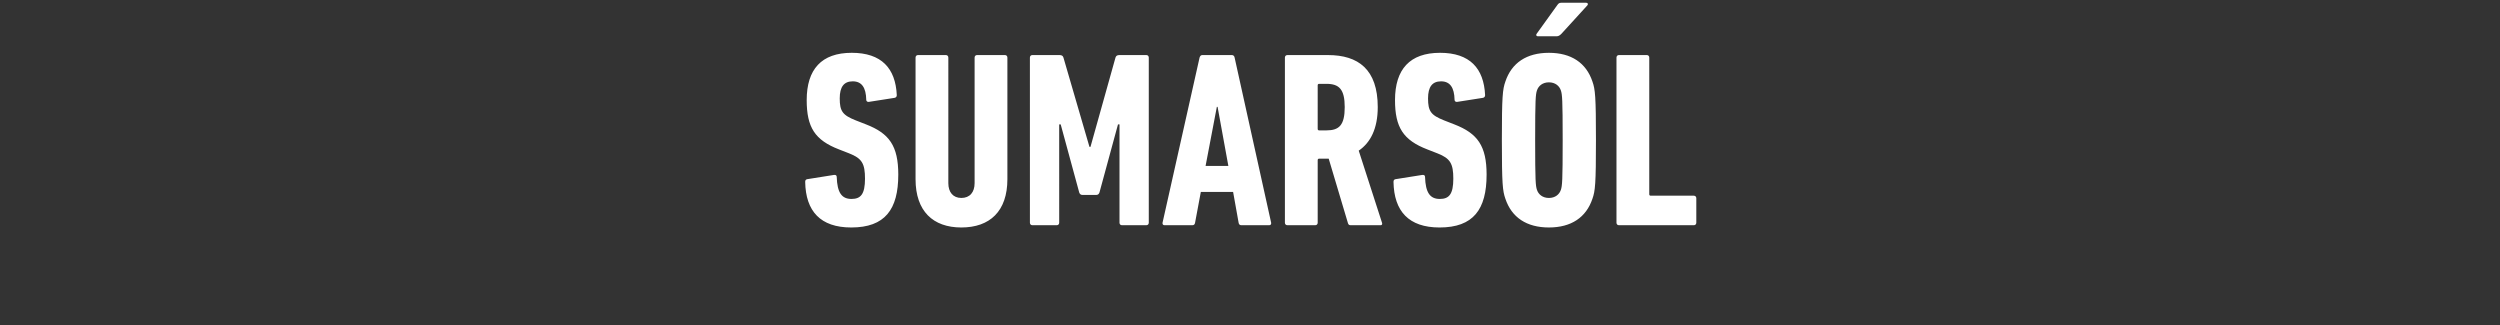 <svg width="738.263" height="96" viewBox="0 0 738.263 96" xmlns="http://www.w3.org/2000/svg"><rect x="0" y="0" width="738.263" height="96" fill="#333333" stroke="none"/><path d="M265.269 51.583c0-8.499-2.66-12.193-9.533-14.854l-3.03-1.182c-3.917-1.552-4.73-2.734-4.73-6.503 0-3.4 1.257-5.025 3.843-5.025 2.66 0 3.917 1.847 3.99 5.468 0 .444.37.665.814.591l7.537-1.182c.444-.074.665-.37.665-.813-.37-7.907-4.508-12.488-13.301-12.488-8.942 0-13.302 4.877-13.302 13.966 0 8.055 2.439 11.824 9.533 14.558l3.03 1.182c3.768 1.478 4.655 3.03 4.655 7.464 0 4.582-1.256 5.986-3.99 5.986-2.882 0-4.212-1.848-4.36-6.503 0-.444-.296-.665-.813-.591l-7.907 1.256c-.444.074-.591.37-.591.813.147 8.646 4.507 13.45 13.597 13.45 9.976 0 13.893-5.322 13.893-15.593zm18.622 15.592c8.424 0 13.597-4.803 13.597-14.262V16.999c0-.444-.296-.74-.739-.74h-8.203c-.443 0-.739.296-.739.74v37.096c0 2.66-1.404 4.36-3.916 4.36-2.439 0-3.843-1.7-3.843-4.36V17c0-.444-.295-.74-.739-.74h-8.202c-.444 0-.74.296-.74.74v35.914c0 9.459 5.173 14.262 13.524 14.262zm20.248-1.404c0 .443.295.739.739.739h7.168c.443 0 .739-.296.739-.739V36.729h.443l5.469 20.1c.147.444.443.74.96.74h4.065c.517 0 .813-.296.96-.74l5.469-20.1h.443v29.042c0 .443.296.739.74.739h7.167c.444 0 .74-.296.74-.739V16.999c0-.444-.296-.74-.74-.74h-7.907c-.665 0-1.034.222-1.182.74l-7.39 26.381h-.296l-7.685-26.381c-.148-.518-.517-.74-1.182-.74h-7.981c-.444 0-.74.296-.74.74zm39.166 0c-.074.443.147.739.59.739h8.203c.518 0 .74-.296.813-.739l1.7-9.09h9.533l1.625 9.09c.074.443.296.739.813.739h8.203c.443 0 .665-.296.591-.739l-10.789-48.772c-.074-.444-.37-.74-.813-.74h-8.72c-.443 0-.665.296-.813.74zm12.71-16.775l3.325-17.44h.222l3.178 17.44zm51.728 17.514c.37 0 .518-.37.37-.739l-6.873-21.282c3.473-2.365 5.616-6.503 5.616-12.859 0-11.158-5.764-15.37-14.705-15.37h-11.972c-.443 0-.739.295-.739.739V65.77c0 .443.296.739.74.739h8.202c.443 0 .739-.296.739-.739V47.297c0-.296.148-.444.443-.444h2.809l5.69 19.066c.147.443.37.591.813.591zm-16.036-28.007h-2.143c-.295 0-.443-.148-.443-.444V25.201c0-.295.148-.443.443-.443h2.143c3.77 0 5.395 1.626 5.395 6.872 0 5.32-1.626 6.873-5.395 6.873zm47.295 13.08c0-8.499-2.66-12.193-9.533-14.854l-3.03-1.182c-3.916-1.552-4.73-2.734-4.73-6.503 0-3.4 1.257-5.025 3.844-5.025 2.66 0 3.916 1.847 3.99 5.468 0 .444.37.665.813.591l7.537-1.182c.444-.074.666-.37.666-.813-.37-7.907-4.508-12.488-13.302-12.488-8.942 0-13.302 4.877-13.302 13.966 0 8.055 2.439 11.824 9.533 14.558l3.03 1.182c3.769 1.478 4.656 3.03 4.656 7.464 0 4.582-1.257 5.986-3.99 5.986-2.883 0-4.213-1.848-4.36-6.503 0-.444-.296-.665-.814-.591l-7.907 1.256c-.443.074-.591.37-.591.813.148 8.646 4.508 13.45 13.597 13.45 9.976 0 13.893-5.322 13.893-15.593zm20.617-40.866c.592 0 .961-.221 1.478-.739l7.686-8.424c.295-.37.074-.739-.37-.739h-7.39c-.59 0-.812.222-1.182.739l-6.06 8.424c-.295.37-.073.74.37.74zm-2.217 56.458c6.577 0 11.011-2.956 12.859-8.498.813-2.291 1.034-4.36 1.034-17.292 0-12.932-.221-15.001-1.034-17.292-1.848-5.543-6.282-8.498-12.859-8.498-6.576 0-11.01 2.955-12.858 8.498-.813 2.29-1.034 4.36-1.034 17.292 0 12.932.221 15.001 1.034 17.292 1.848 5.542 6.282 8.498 12.858 8.498zm0-8.72c-1.847 0-3.103-1.034-3.547-2.438-.37-1.183-.517-2.44-.517-14.632 0-12.193.148-13.45.517-14.632.444-1.404 1.7-2.439 3.547-2.439 1.848 0 3.104 1.035 3.548 2.44.369 1.181.517 2.438.517 14.63 0 12.194-.148 13.45-.517 14.633-.444 1.404-1.7 2.438-3.548 2.438zm19.953 7.316c0 .443.295.739.739.739h22.095c.444 0 .74-.296.74-.739v-7.242c0-.443-.296-.739-.74-.739h-12.71c-.296 0-.444-.148-.444-.443V16.999c0-.444-.295-.74-.739-.74h-8.202c-.444 0-.74.296-.74.74z" fill="#fff"/></svg>